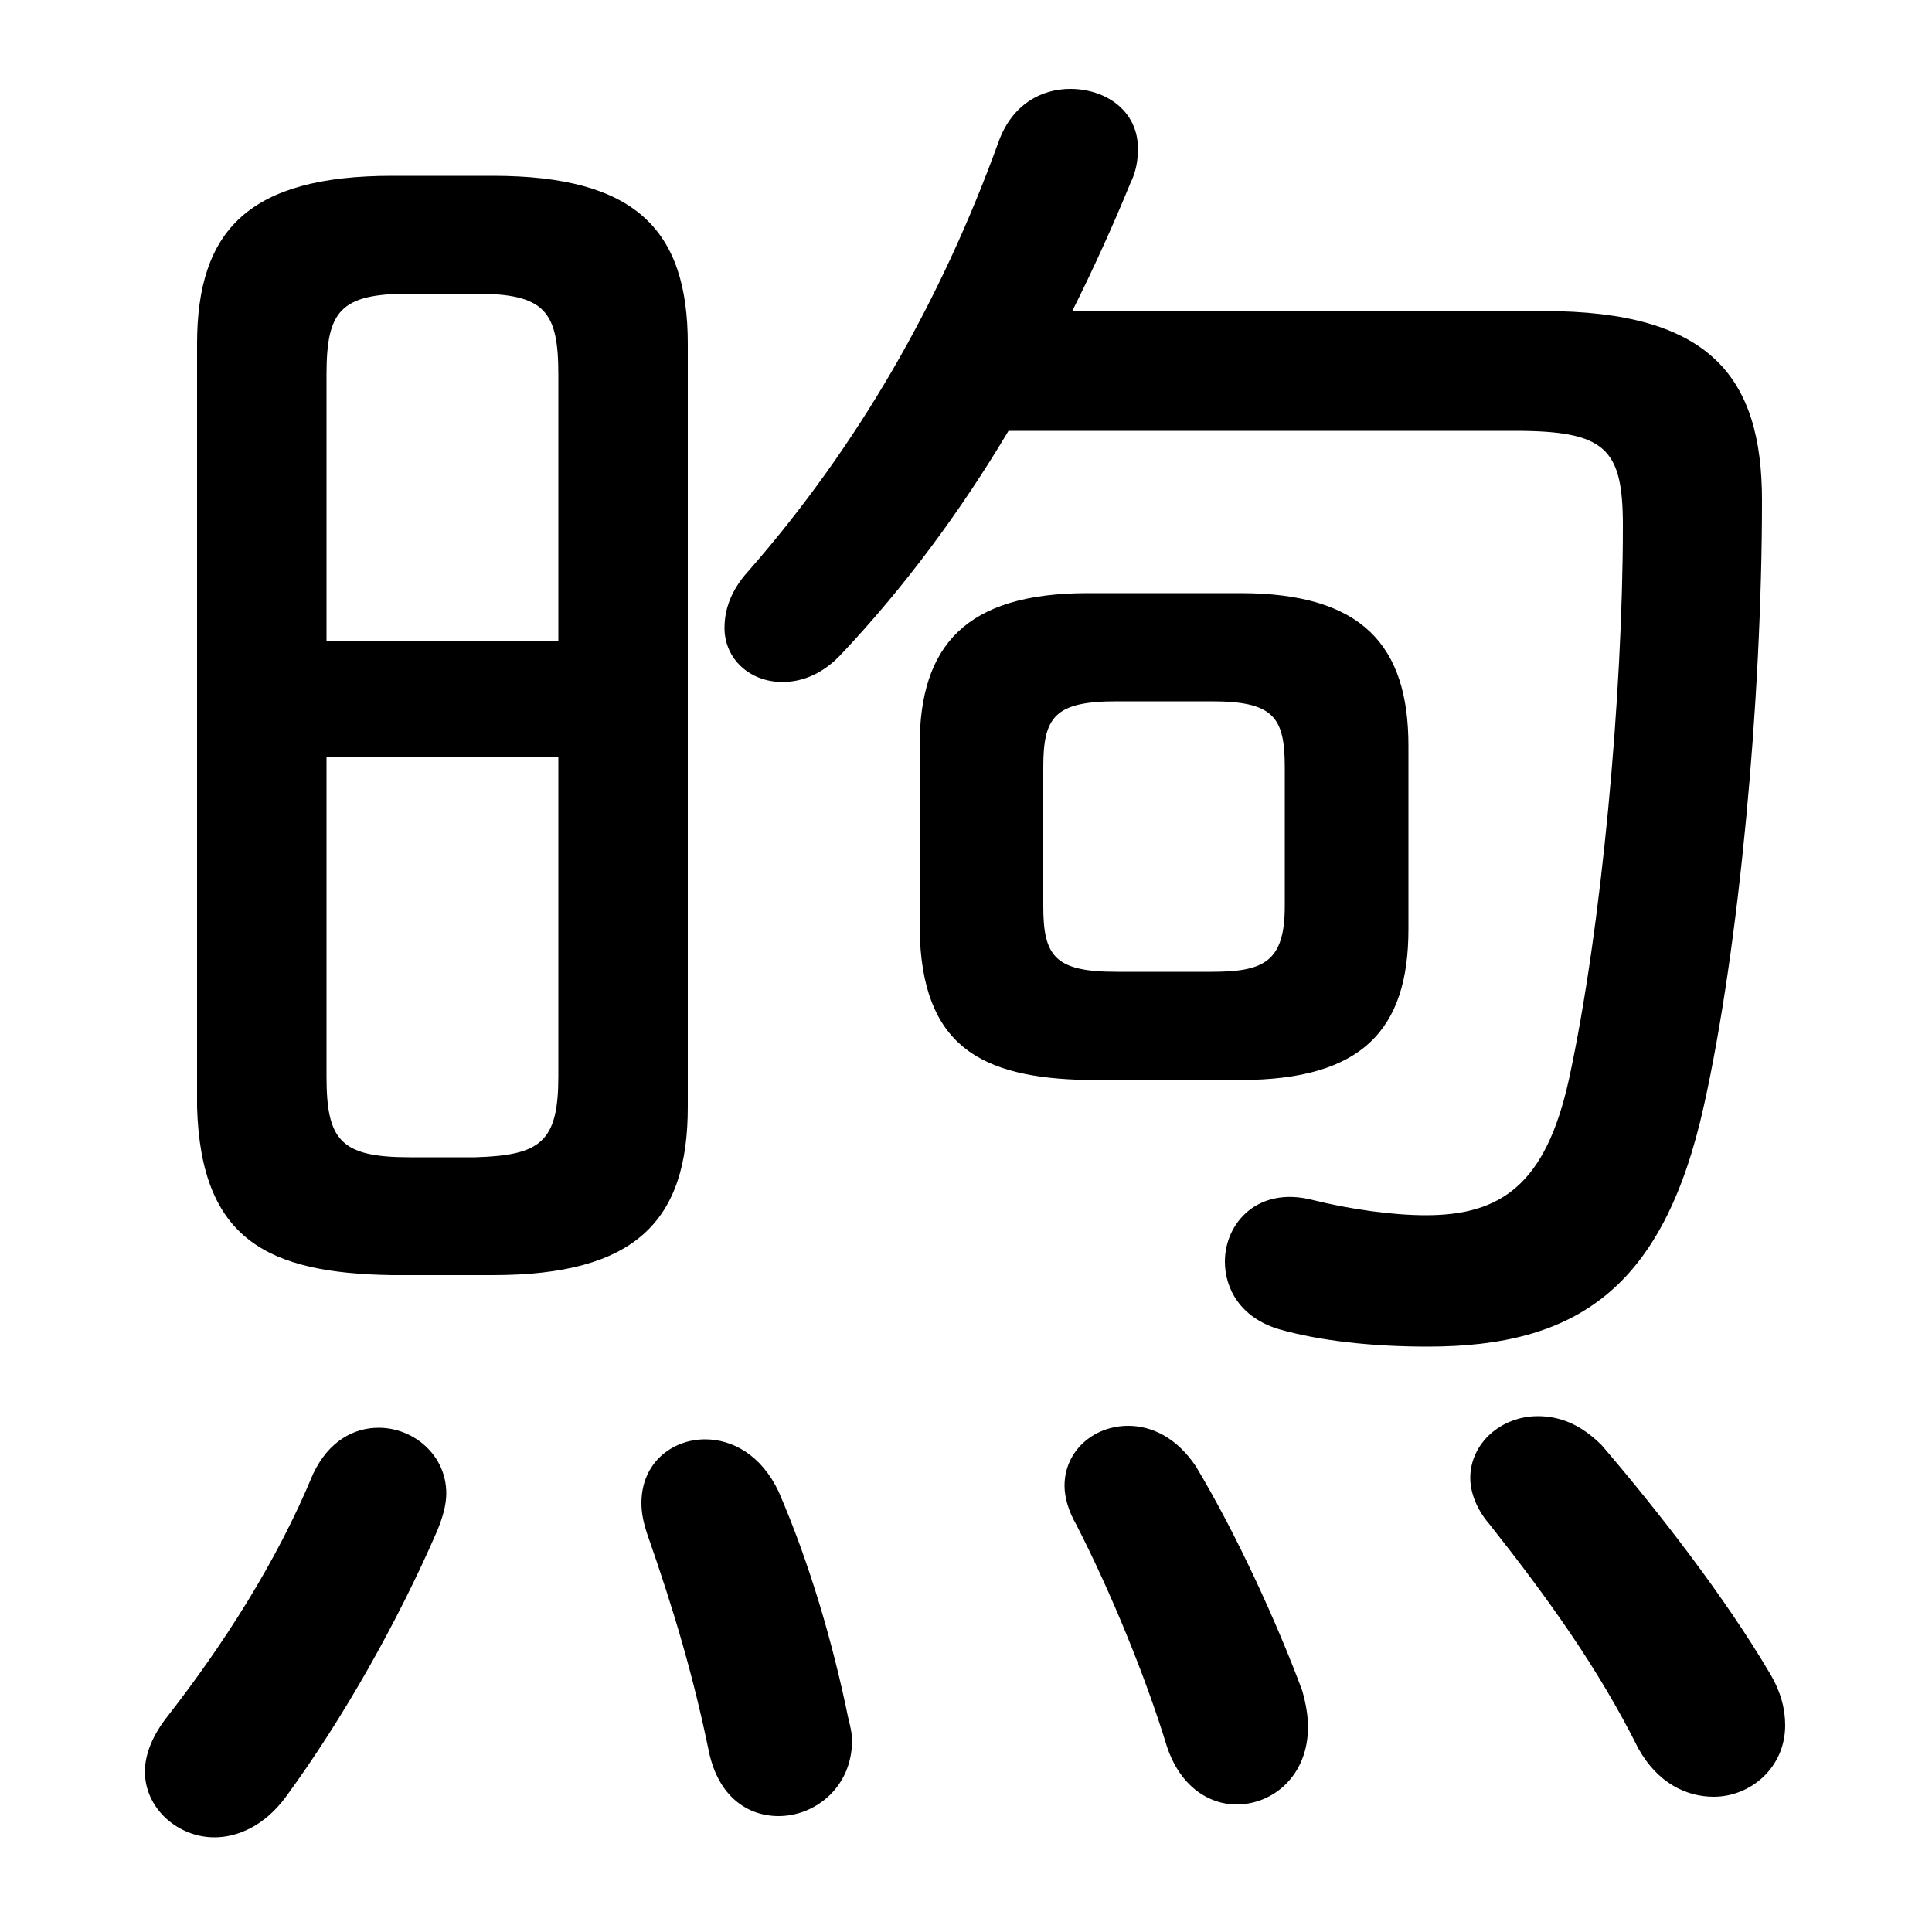 <svg xmlns="http://www.w3.org/2000/svg" viewBox="0 -44.0 50.0 50.0">
    <rect x="0" y="-44.0" width="50.0" height="50.0" fill="#808080" stroke="none"/>
    <g transform="scale(1, -1)">
        <!-- ボディの枠 -->
        <rect x="0" y="-6.0" width="50.0" height="50.0"
            stroke="white" fill="white"/>
        <!-- グリフ座標系の原点 -->
        <circle cx="0" cy="0" r="5" fill="white"/>
        <!-- グリフのアウトライン -->
        <g style="fill:black;stroke:#000000;stroke-width:0;stroke-linecap:round;stroke-linejoin:round;">
        <path d="M 32.1 16.05 C 35.25 16.05 36.45 17.35 36.45 19.95 L 36.45 24.7 C 36.45 27.3 35.25 28.65 32.1 28.65 L 28.15 28.65 C 25.0 28.65 23.8 27.3 23.8 24.7 L 23.8 19.95 C 23.85 16.95 25.35 16.1 28.15 16.05 Z M 28.9 18.85 C 27.3 18.85 27.0 19.25 27.0 20.55 L 27.0 24.15 C 27.0 25.45 27.3 25.85 28.9 25.85 L 31.35 25.85 C 32.95 25.85 33.25 25.45 33.25 24.15 L 33.25 20.55 C 33.25 19.1 32.7 18.85 31.35 18.85 Z M 12.75 11.0 C 16.45 11.0 17.8 12.4 17.8 15.35 L 17.8 35.1 C 17.8 38.05 16.45 39.45 12.75 39.45 L 10.15 39.45 C 6.45 39.45 5.1 38.05 5.1 35.1 L 5.1 15.35 C 5.2 11.9 6.95 11.05 10.15 11.0 Z M 10.6 14.05 C 8.8 14.05 8.45 14.5 8.45 16.15 L 8.45 24.4 L 14.45 24.4 L 14.45 16.15 C 14.45 14.45 14.0 14.1 12.3 14.05 Z M 14.45 27.4 L 8.45 27.4 L 8.45 34.3 C 8.45 35.95 8.8 36.4 10.6 36.4 L 12.3 36.4 C 14.1 36.4 14.45 35.95 14.45 34.3 Z M 27.75 35.95 C 28.3 37.05 28.8 38.15 29.25 39.25 C 29.4 39.55 29.45 39.85 29.45 40.15 C 29.45 41.15 28.6 41.7 27.7 41.7 C 26.95 41.7 26.2 41.3 25.85 40.35 C 24.35 36.2 22.2 32.45 19.35 29.2 C 18.9 28.7 18.75 28.2 18.75 27.75 C 18.75 26.95 19.4 26.35 20.25 26.35 C 20.75 26.35 21.3 26.55 21.8 27.1 C 23.4 28.8 24.85 30.75 26.1 32.85 L 39.2 32.85 C 41.55 32.85 42.0 32.4 42.0 30.4 C 42.0 26.05 41.45 19.95 40.6 16.05 C 40.0 13.35 38.85 12.55 36.9 12.55 C 36.05 12.55 34.95 12.7 33.95 12.95 C 32.55 13.3 31.7 12.35 31.7 11.35 C 31.7 10.65 32.1 9.9 33.1 9.6 C 34.15 9.3 35.5 9.15 36.95 9.15 C 40.8 9.15 43.05 10.65 44.1 15.4 C 45.0 19.45 45.6 25.85 45.6 31.05 C 45.6 34.25 44.25 35.95 39.95 35.95 Z M 20.15 5.4 C 19.7 6.35 18.95 6.75 18.25 6.75 C 17.4 6.75 16.6 6.15 16.6 5.1 C 16.6 4.85 16.65 4.6 16.75 4.3 C 17.45 2.3 17.95 0.6 18.35 -1.35 C 18.6 -2.5 19.35 -3.0 20.15 -3.0 C 21.1 -3.0 22.05 -2.25 22.05 -1.05 C 22.05 -0.85 22.0 -0.65 21.95 -0.45 C 21.55 1.5 20.95 3.55 20.15 5.4 Z M 8.1 5.85 C 7.15 3.55 5.75 1.4 4.35 -0.4 C 3.95 -0.9 3.75 -1.4 3.75 -1.85 C 3.75 -2.8 4.6 -3.55 5.55 -3.55 C 6.15 -3.55 6.85 -3.25 7.4 -2.5 C 8.9 -0.45 10.3 2.05 11.3 4.35 C 11.45 4.7 11.55 5.05 11.55 5.35 C 11.55 6.35 10.7 7.05 9.8 7.05 C 9.15 7.05 8.5 6.7 8.1 5.85 Z M 30.95 6.05 C 30.45 6.8 29.8 7.1 29.2 7.1 C 28.3 7.1 27.55 6.45 27.55 5.55 C 27.55 5.25 27.65 4.9 27.85 4.55 C 28.75 2.8 29.65 0.6 30.2 -1.2 C 30.55 -2.25 31.3 -2.7 32.0 -2.7 C 32.95 -2.7 33.85 -1.95 33.85 -0.7 C 33.85 -0.4 33.8 -0.1 33.7 0.25 C 33.05 2.0 32.0 4.3 30.95 6.05 Z M 41.45 6.6 C 40.9 7.15 40.35 7.35 39.8 7.35 C 38.85 7.35 38.05 6.65 38.05 5.75 C 38.05 5.4 38.2 4.95 38.55 4.55 C 40.05 2.65 41.35 0.85 42.4 -1.25 C 42.9 -2.15 43.65 -2.5 44.35 -2.5 C 45.3 -2.5 46.2 -1.75 46.2 -0.65 C 46.2 -0.25 46.1 0.2 45.8 0.7 C 44.65 2.65 42.95 4.85 41.45 6.6 Z"/>
    </g>
    </g>
</svg>
